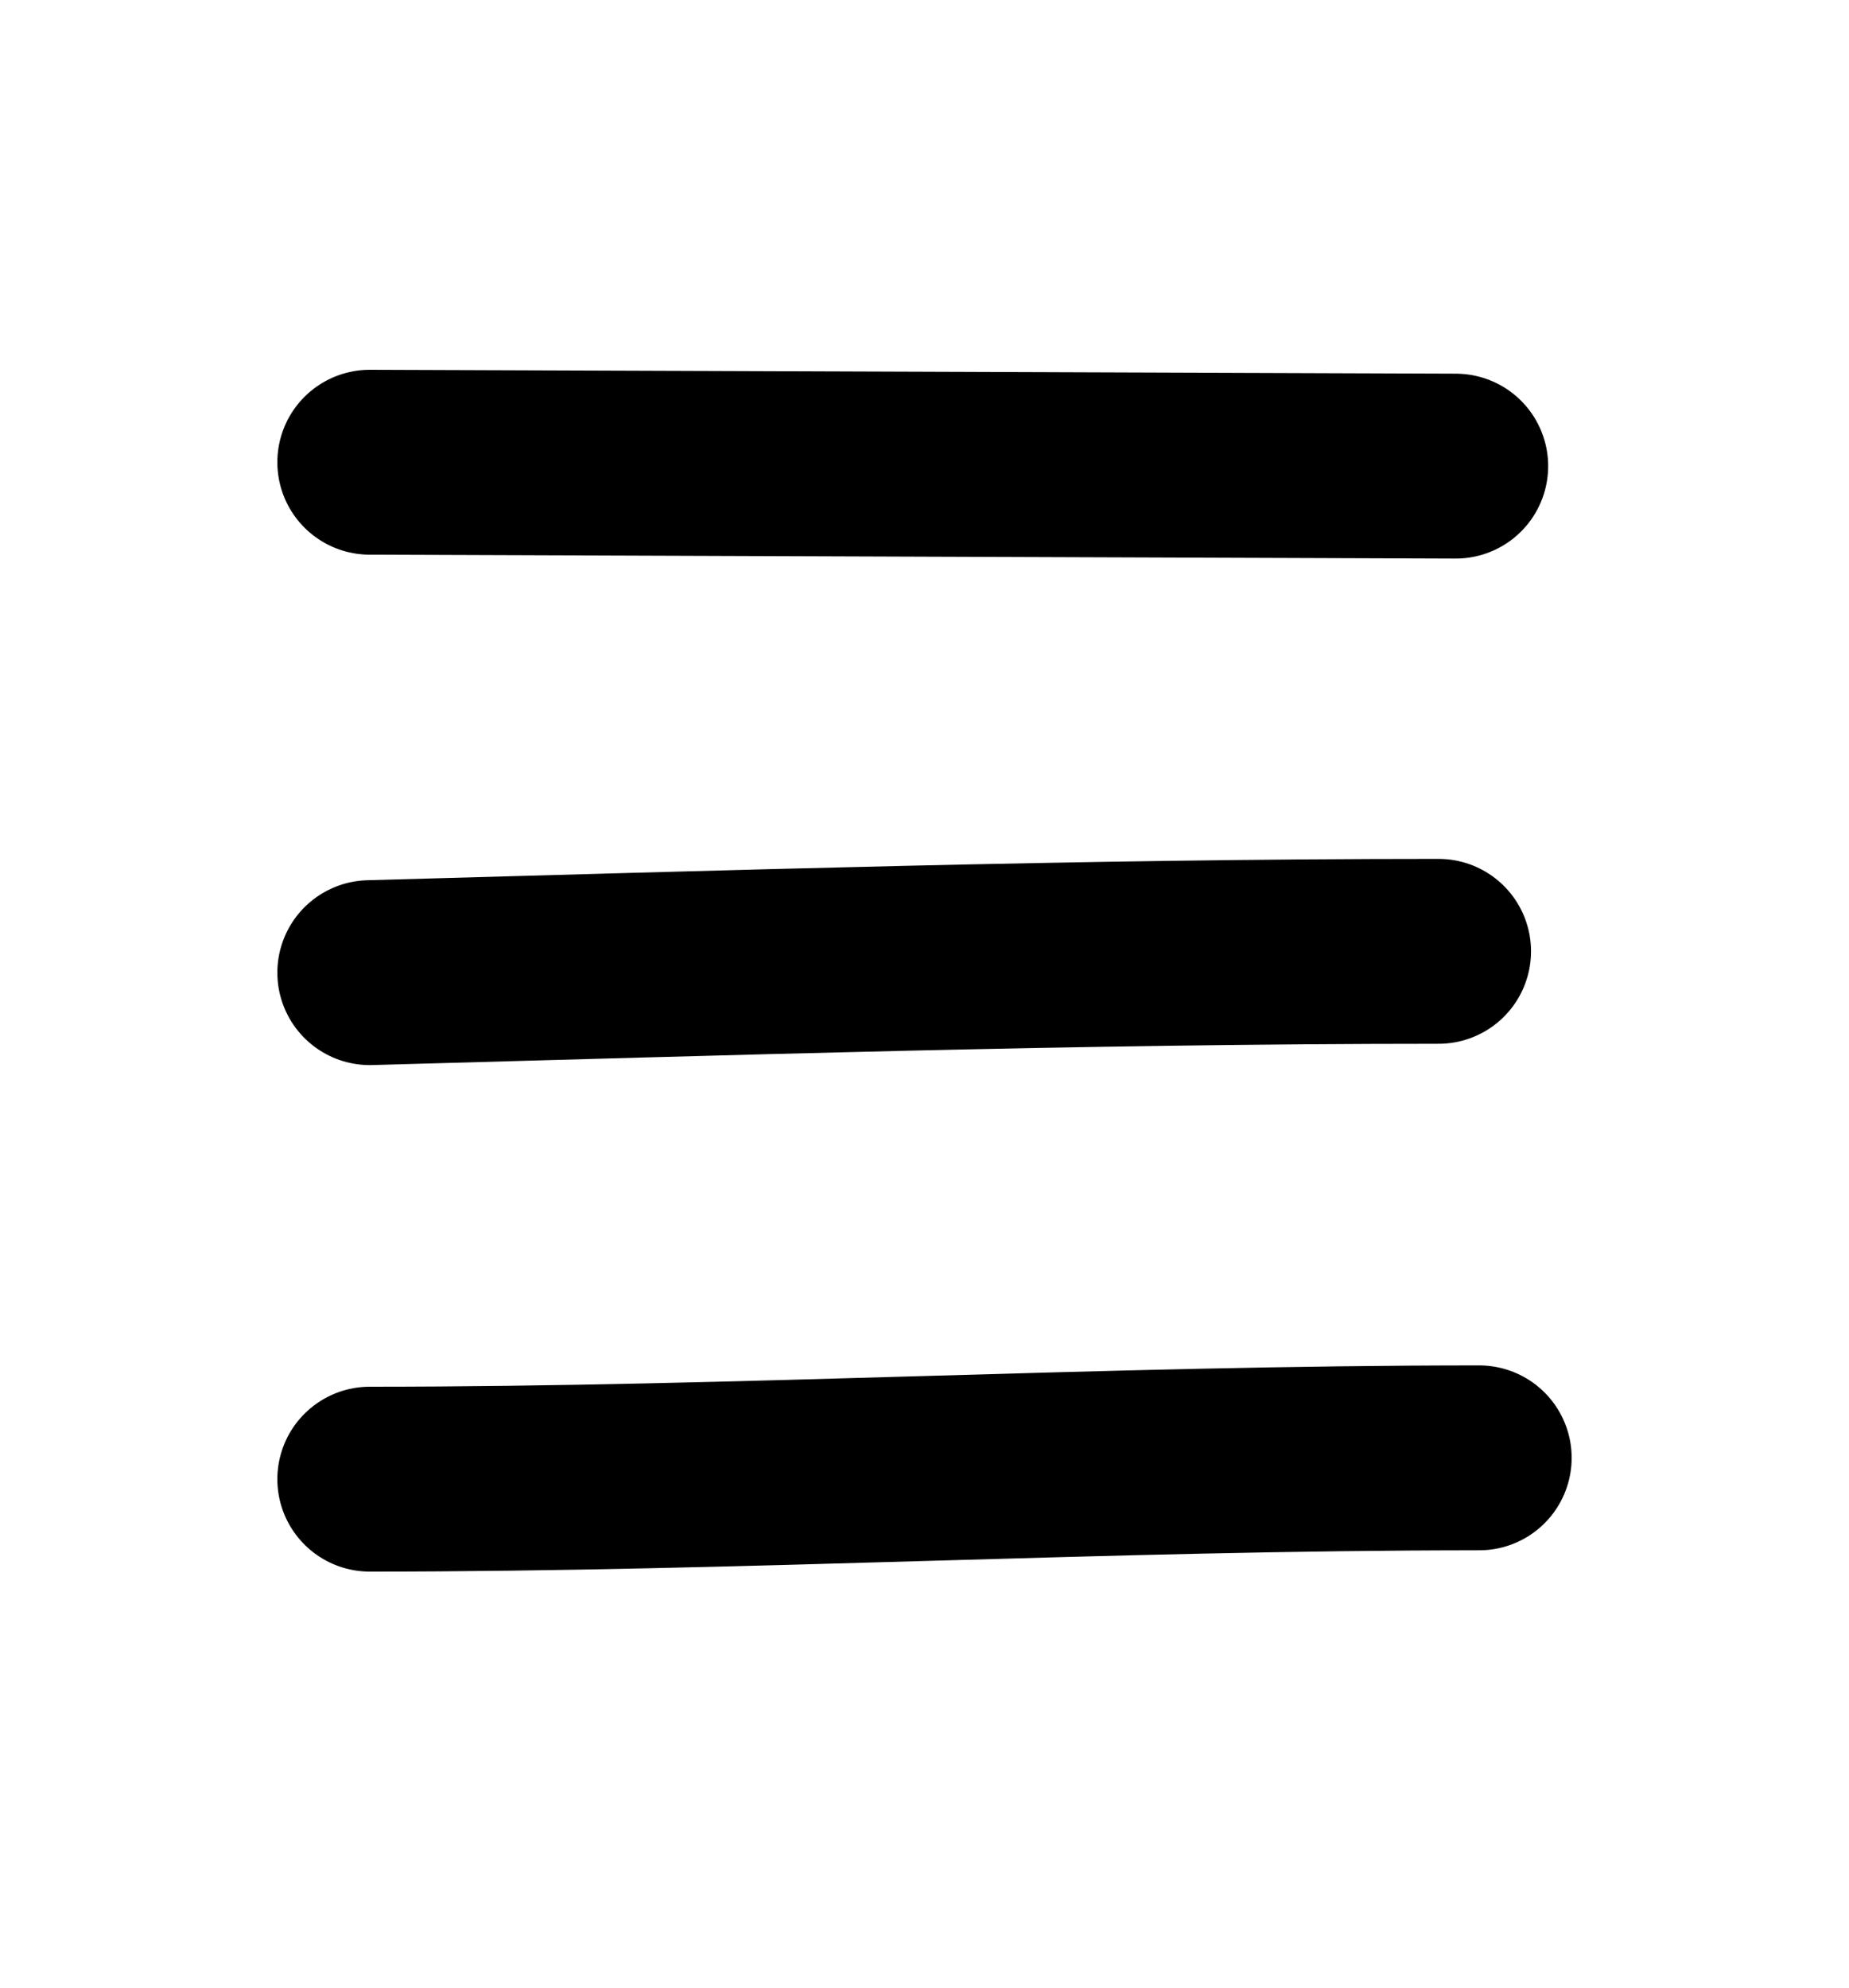 <svg width="40" height="43" viewBox="0 0 40 43" fill="none" xmlns="http://www.w3.org/2000/svg">
<path d="M8 10L31.492 10.084M8 21.042C15.736 20.83 23.387 20.581 31.121 20.581M8 32C16.014 32 23.961 31.539 32 31.539" stroke="black" stroke-width="4" stroke-linecap="round"/>
</svg>
